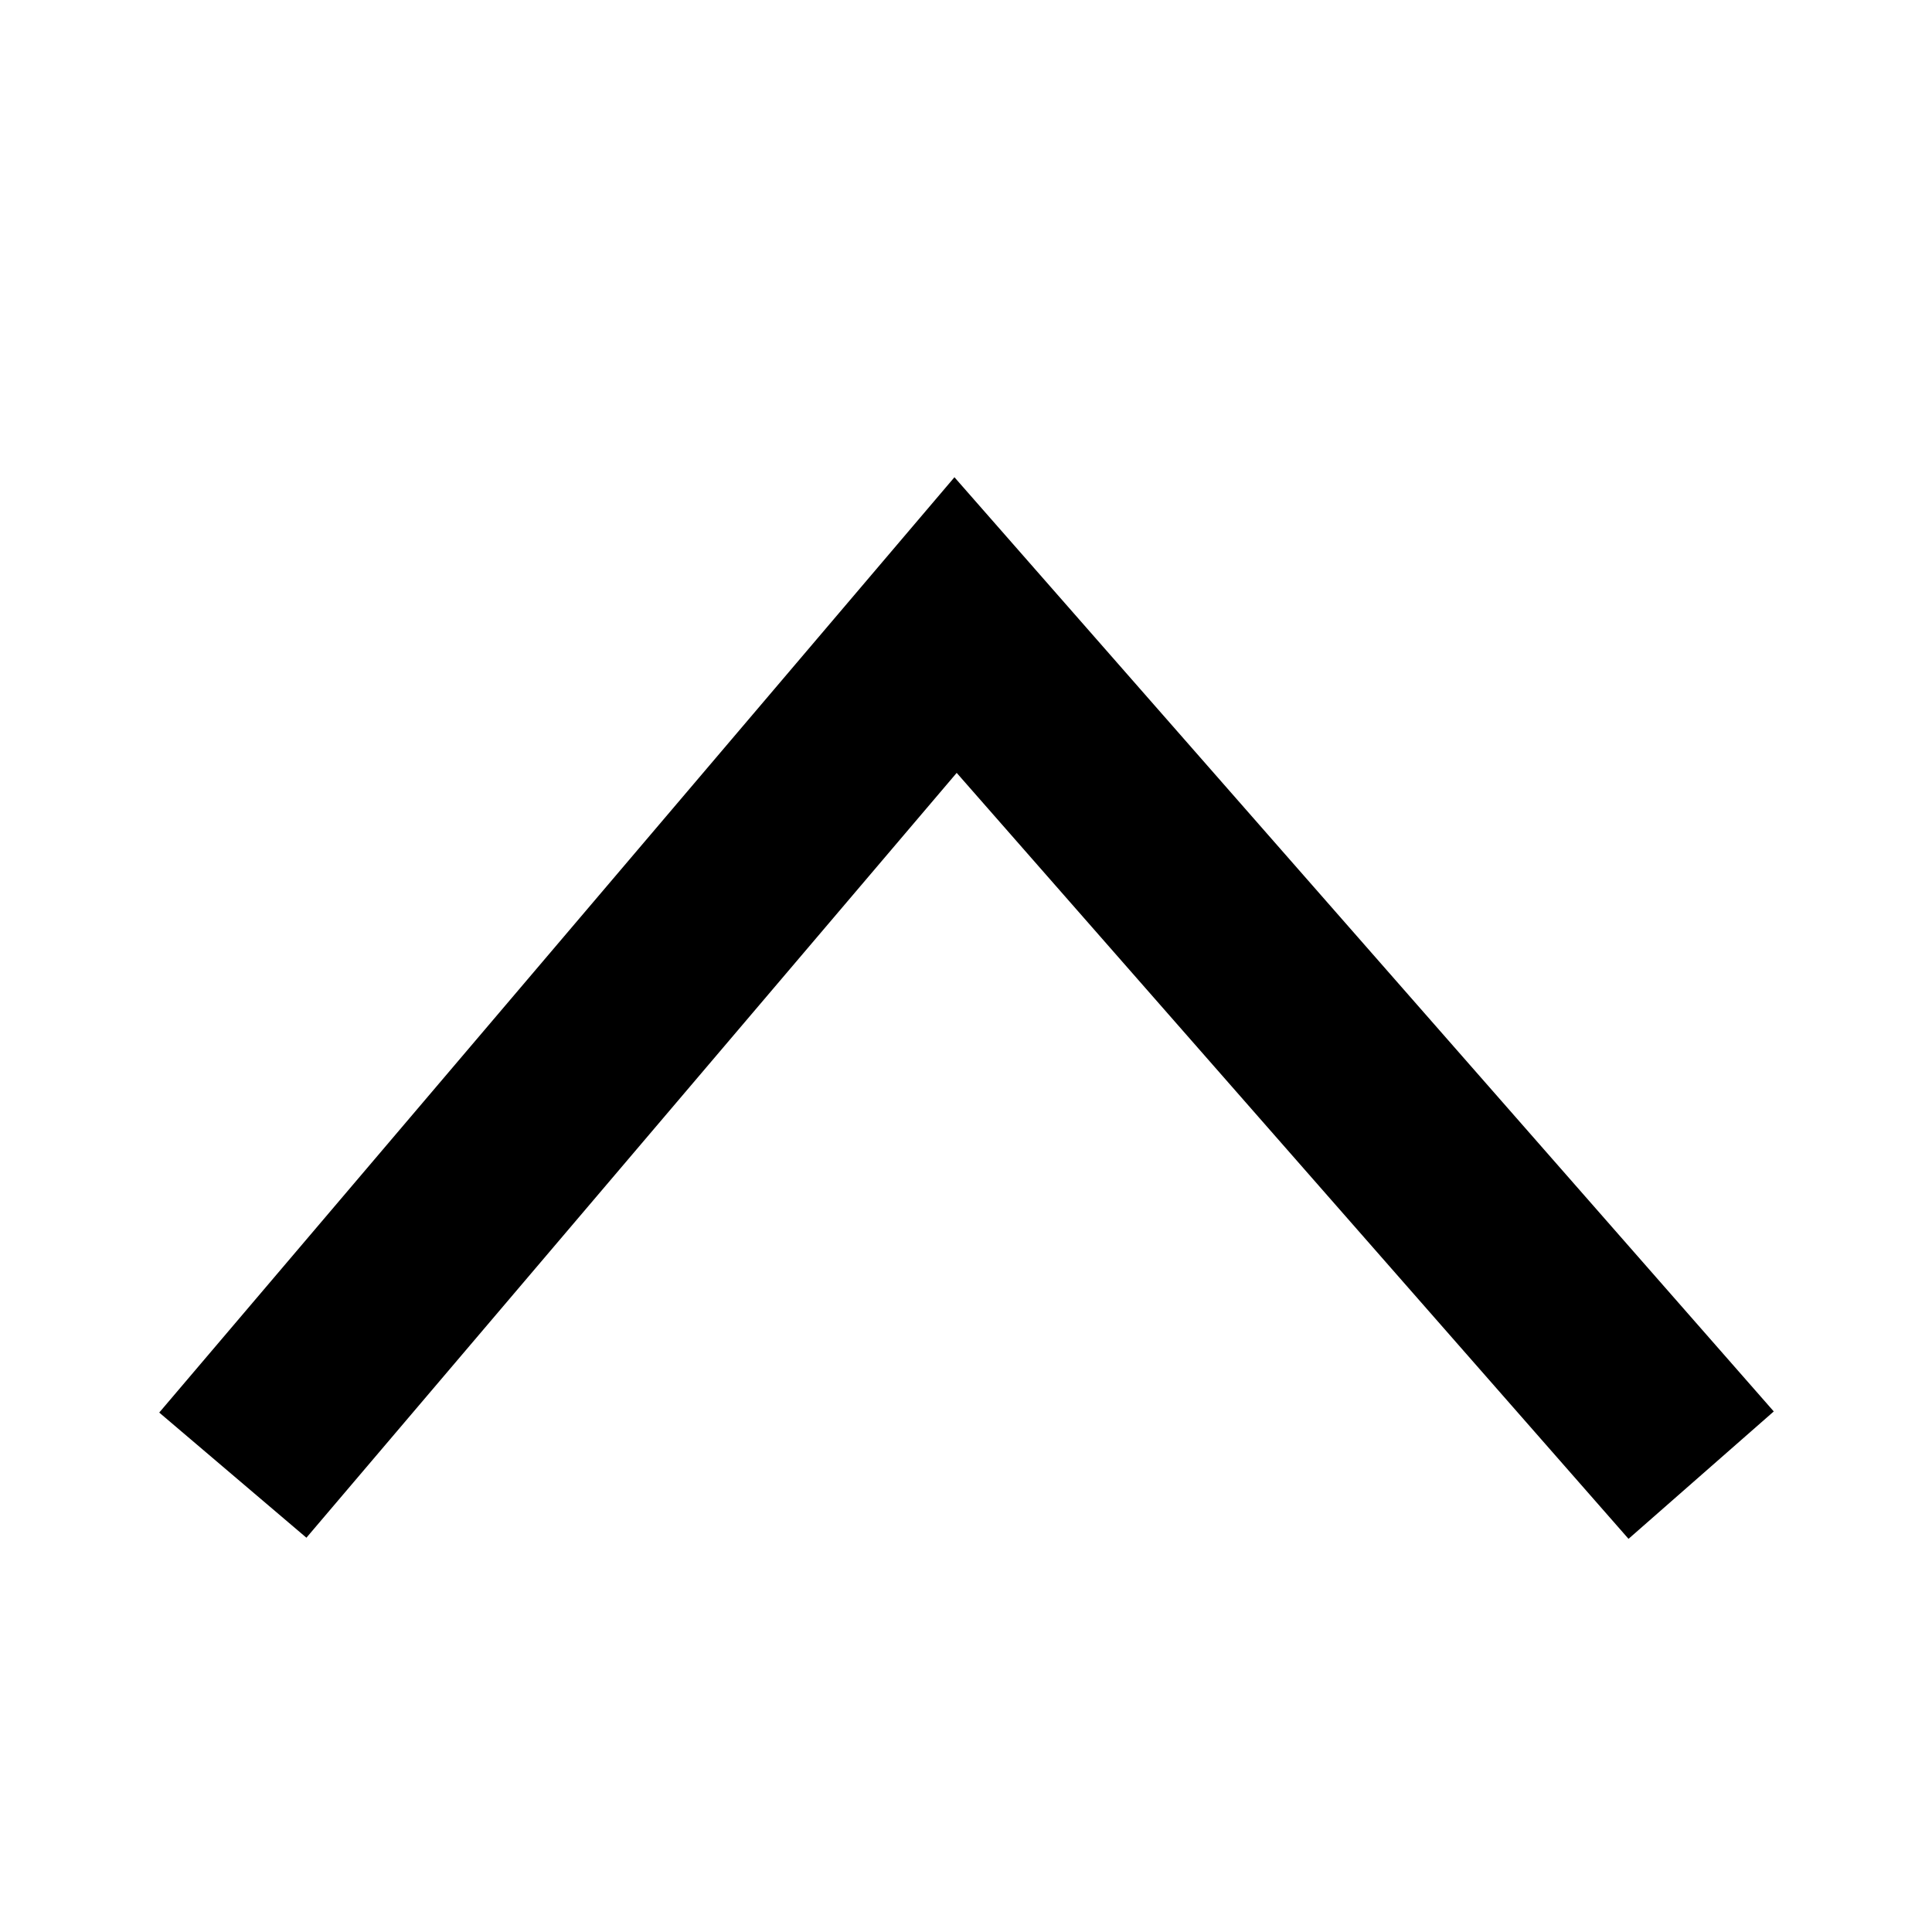 <svg viewBox="0 0 50 50" xmlns="http://www.w3.org/2000/svg"><path d="m25.266 32.175 16.829-19.794 3.809 3.239-20.58 24.206-21.204-24.177 3.759-3.297z" transform="matrix(-1 0 0 -1 50.025 52.177)"/></svg>